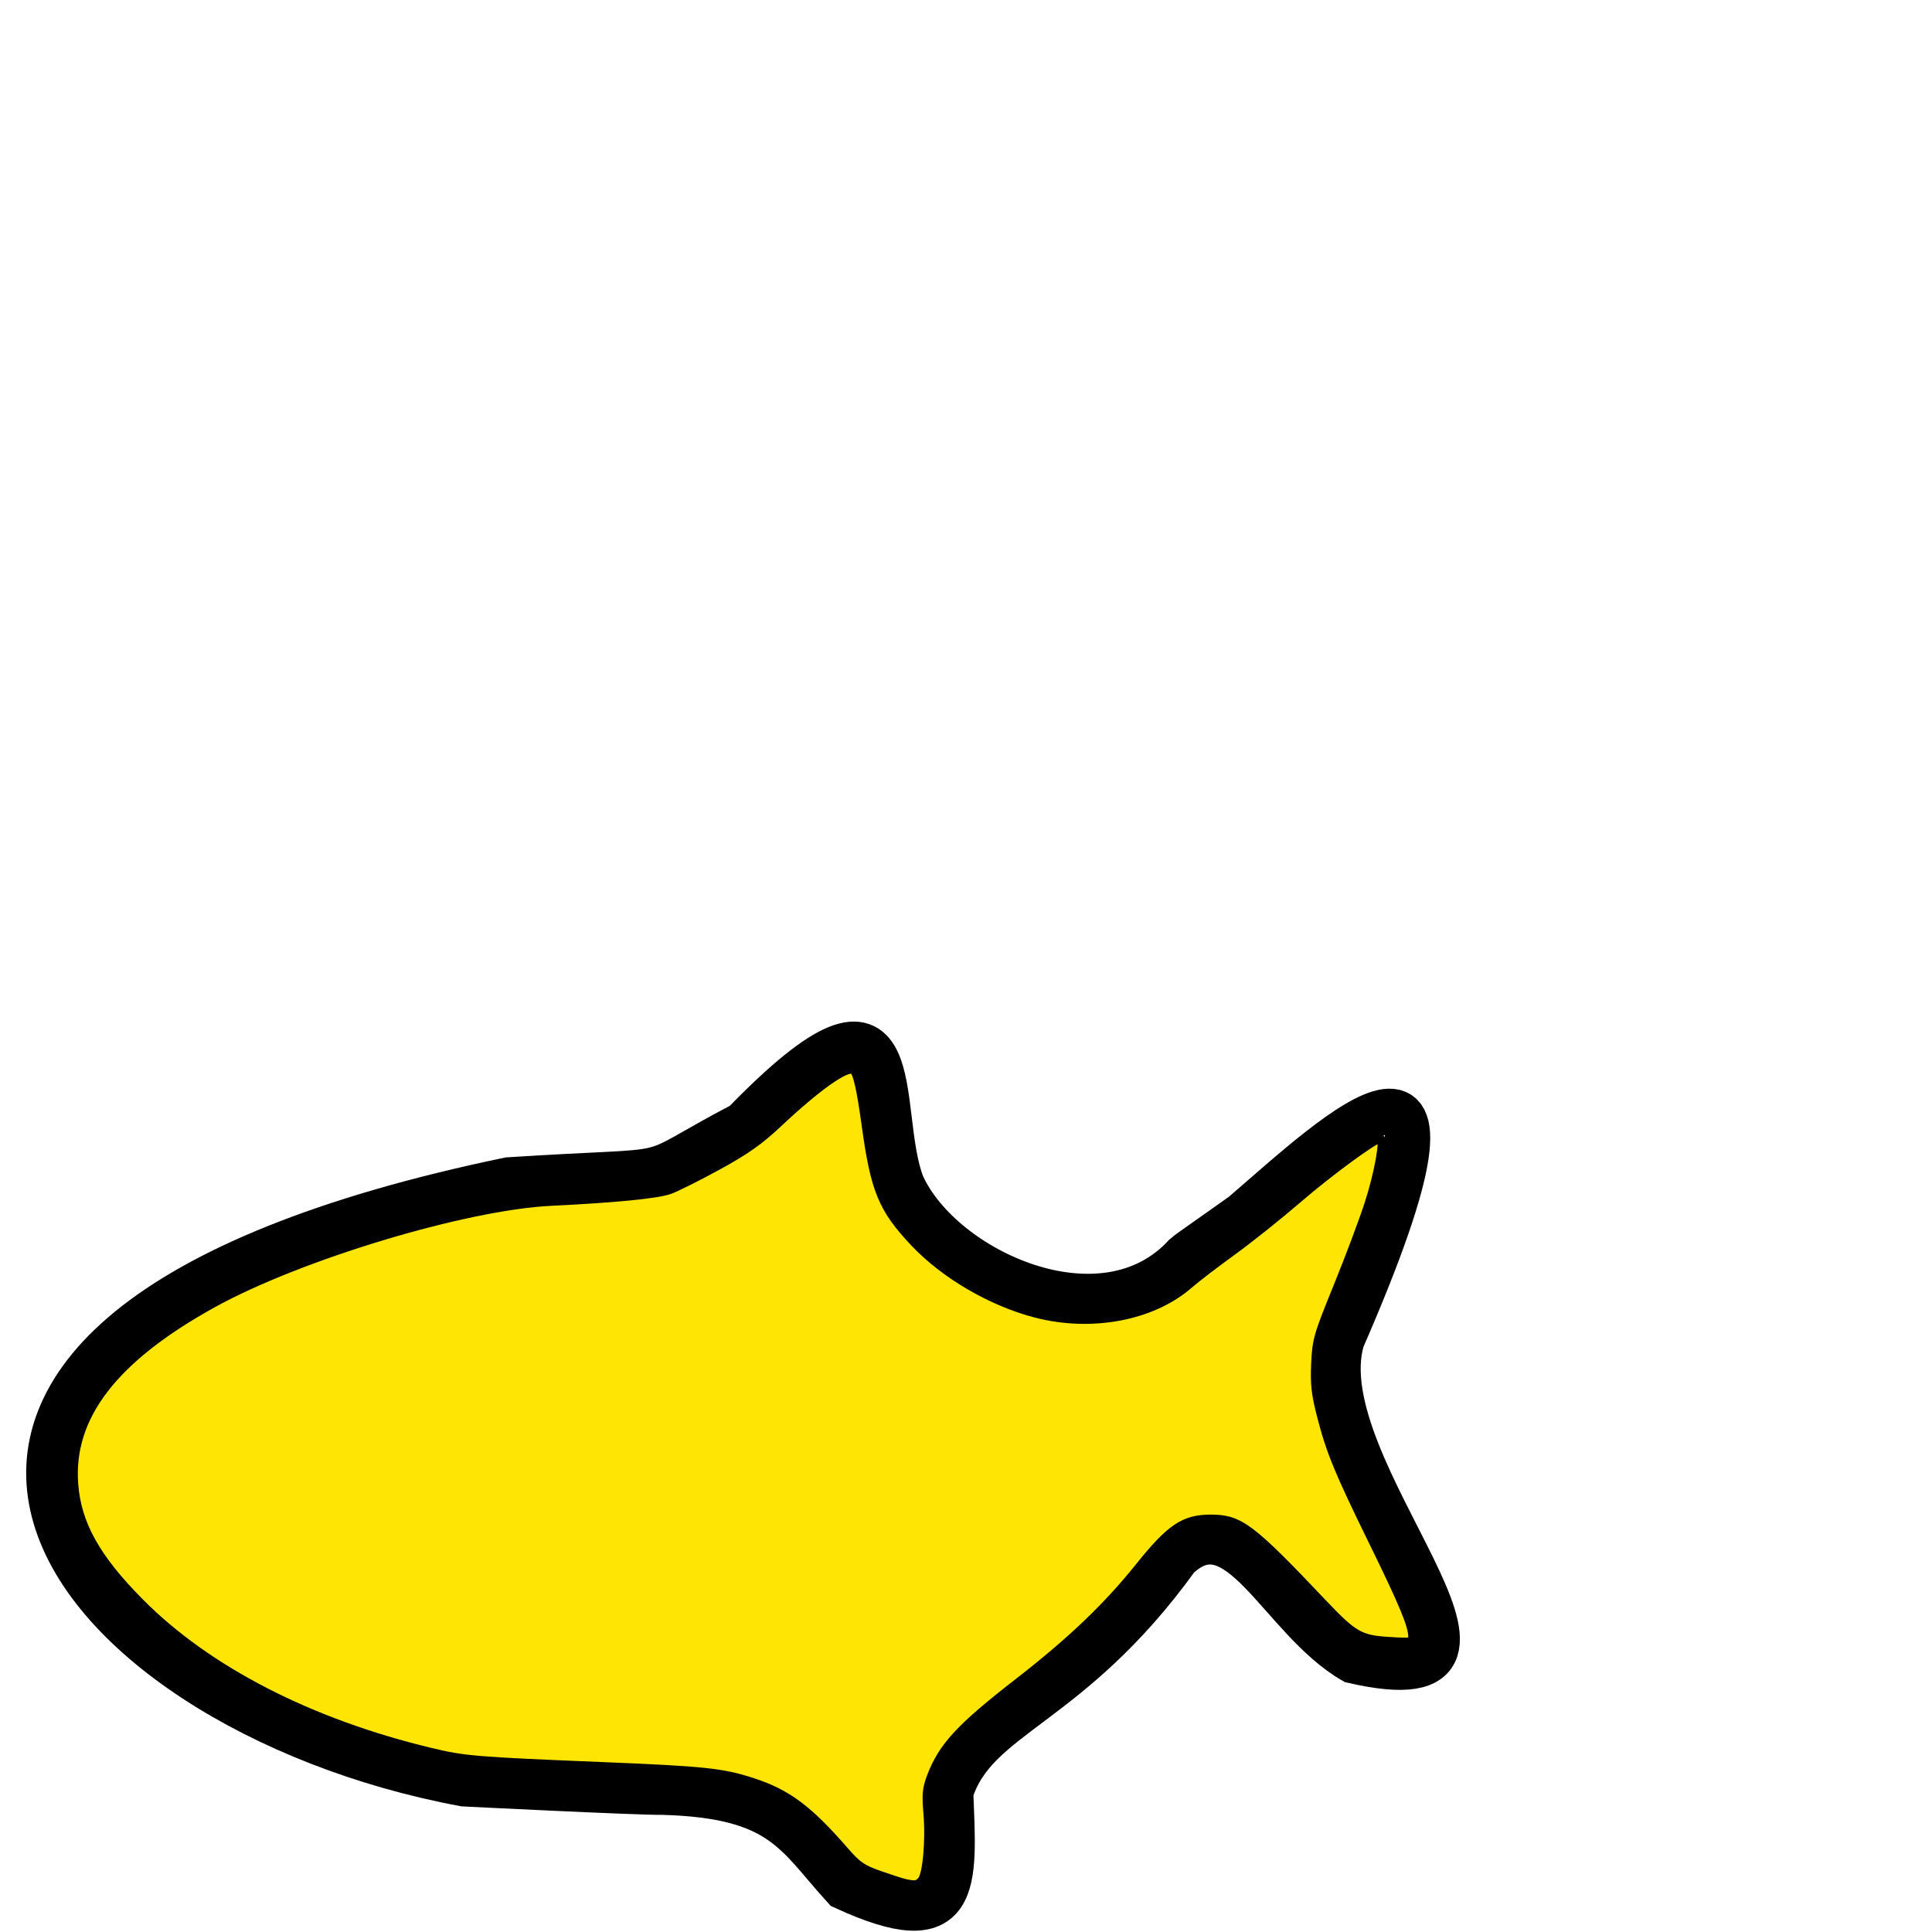 <?xml version="1.0" encoding="UTF-8" standalone="no"?>
<!-- Created with Inkscape (http://www.inkscape.org/) -->

<svg
   xmlns:dc="http://purl.org/dc/elements/1.1/"
   xmlns:cc="http://creativecommons.org/ns#"
   xmlns:rdf="http://www.w3.org/1999/02/22-rdf-syntax-ns#"
   xmlns:svg="http://www.w3.org/2000/svg"
   xmlns="http://www.w3.org/2000/svg"
   xmlns:sodipodi="http://sodipodi.sourceforge.net/DTD/sodipodi-0.dtd"
   xmlns:inkscape="http://www.inkscape.org/namespaces/inkscape"
   width="128"
   height="128"
   id="svg3756"
   version="1.1"
   inkscape:version="0.48.4 r9939"
   sodipodi:docname="herringicon.svg"
   inkscape:export-filename="C:\dev\TuxRacer-SDL2\src\graphics\herringicon.png"
   inkscape:export-xdpi="90"
   inkscape:export-ydpi="90">
  <defs
     id="defs3758" />
  <sodipodi:namedview
     id="base"
     pagecolor="#ffffff"
     bordercolor="#666666"
     borderopacity="1.0"
     inkscape:pageopacity="0.0"
     inkscape:pageshadow="2"
     inkscape:zoom="5.3984375"
     inkscape:cx="17.706117"
     inkscape:cy="37.973138"
     inkscape:current-layer="layer1"
     showgrid="true"
     inkscape:document-units="px"
     inkscape:grid-bbox="true"
     inkscape:window-width="1600"
     inkscape:window-height="878"
     inkscape:window-x="-8"
     inkscape:window-y="-8"
     inkscape:window-maximized="1" />
  <g
     id="layer1"
     inkscape:label="Layer 1"
     inkscape:groupmode="layer"
     transform="translate(0,64)">
    <path
       style="fill:none;stroke:#000000;stroke-width:3;stroke-linecap:butt;stroke-linejoin:miter;stroke-miterlimit:4;stroke-opacity:1;stroke-dasharray:none"
       d="m 49.274,10.466 c -7.508,3.959 -3.188,2.904 -15.56,3.705 -49.564,10.293 -29.833,35.01 -2.964,40.012 0,0 11.699,0.587 13.152,0.556 7.959,0.219 8.856,2.811 12.041,6.298 7.674,3.531 7.291,-0.142 7.039,-6.298 1.635,-5.207 7.813,-5.58 15.004,-15.56 4.048,-3.822 6.844,4.06 11.67,6.854 14.088,3.224 -3.325,-12.618 -0.741,-21.302 10.476,-24.012 -0.55,-13.443 -6.483,-8.336 -0.131,0.131 -3.759,2.648 -3.89,2.779 -5.438,5.958 -16.149,1.082 -18.763,-4.651 -1.977,-4.993 0.91,-15.815 -10.505,-4.055 z"
       id="path3779"
       inkscape:connector-curvature="0"
       sodipodi:nodetypes="ccccccccccccc" />
    <path
       style="fill:#ffe503;fill-opacity:1;stroke:#000000;stroke-width:0;stroke-miterlimit:4;stroke-opacity:1;stroke-dasharray:none"
       d="m 57.387,84.228 c 0,-0.56 0.035,-0.79 0.077,-0.509 0.042,0.28 0.042,0.739 0,1.019 -0.042,0.28 -0.077,0.051 -0.077,-0.509 z"
       id="path3781"
       inkscape:connector-curvature="0"
       transform="translate(0,-64)" />
    <path
       style="fill:#ffe503;fill-opacity:1;stroke:#000000;stroke-width:0.556;stroke-miterlimit:4;stroke-opacity:1;stroke-dasharray:none"
       d="m 59.959,124.767 c -0.204,-0.043 -0.967,-0.29 -1.697,-0.547 -1.152,-0.406 -1.455,-0.616 -2.308,-1.597 -2.401,-2.76 -3.799,-3.803 -6.101,-4.552 -2.002,-0.651 -3.167,-0.774 -9.993,-1.053 -8.411,-0.345 -9.078,-0.4 -11.352,-0.946 -7.981,-1.914 -14.756,-5.399 -19.212,-9.881 -2.927,-2.944 -4.192,-5.208 -4.392,-7.86 -0.338,-4.477 2.607,-8.319 9.159,-11.948 5.743,-3.181 16.738,-6.497 22.463,-6.774 4.23,-0.205 6.994,-0.476 7.822,-0.767 0.435,-0.153 1.875,-0.873 3.2,-1.599 1.857,-1.018 2.769,-1.66 3.983,-2.803 2.582,-2.431 4.551,-3.827 5.003,-3.547 0.257,0.159 0.496,1.214 0.839,3.704 0.587,4.262 1.097,5.492 3.202,7.724 2.004,2.125 5.113,3.94 8.053,4.702 3.701,0.959 7.717,0.198 10.15,-1.925 0.449,-0.392 1.733,-1.376 2.854,-2.188 1.121,-0.812 3.08,-2.374 4.353,-3.472 2.093,-1.804 5.097,-4.007 5.465,-4.007 0.295,0 -0.107,2.272 -0.761,4.299 -0.371,1.151 -1.303,3.634 -2.071,5.519 -1.313,3.224 -1.4,3.526 -1.472,5.094 -0.062,1.346 0.012,2.009 0.381,3.441 0.621,2.408 1.137,3.662 3.465,8.415 1.993,4.069 2.587,5.502 2.587,6.238 0,0.374 -0.066,0.386 -1.582,0.291 -1.892,-0.118 -2.327,-0.368 -4.357,-2.511 -4.793,-5.058 -5.505,-5.593 -7.442,-5.593 -1.739,0 -2.662,0.621 -4.688,3.15 -2.143,2.676 -4.526,4.953 -8.047,7.687 -3.869,3.005 -5.018,4.249 -5.783,6.262 -0.288,0.759 -0.329,1.186 -0.226,2.367 0.161,1.845 -0.05,4.162 -0.412,4.524 -0.278,0.278 -0.41,0.296 -1.082,0.153 z"
       id="path4297"
       inkscape:connector-curvature="0"
       transform="translate(0,-64)"
       sodipodi:nodetypes="cssssssssssssssssssssssssssssssssssc"
       inkscape:export-filename="C:\dev\TuxRacer-SDL2\src\graphics\herringicon.png"
       inkscape:export-xdpi="90"
       inkscape:export-ydpi="90" />
  </g>
</svg>
